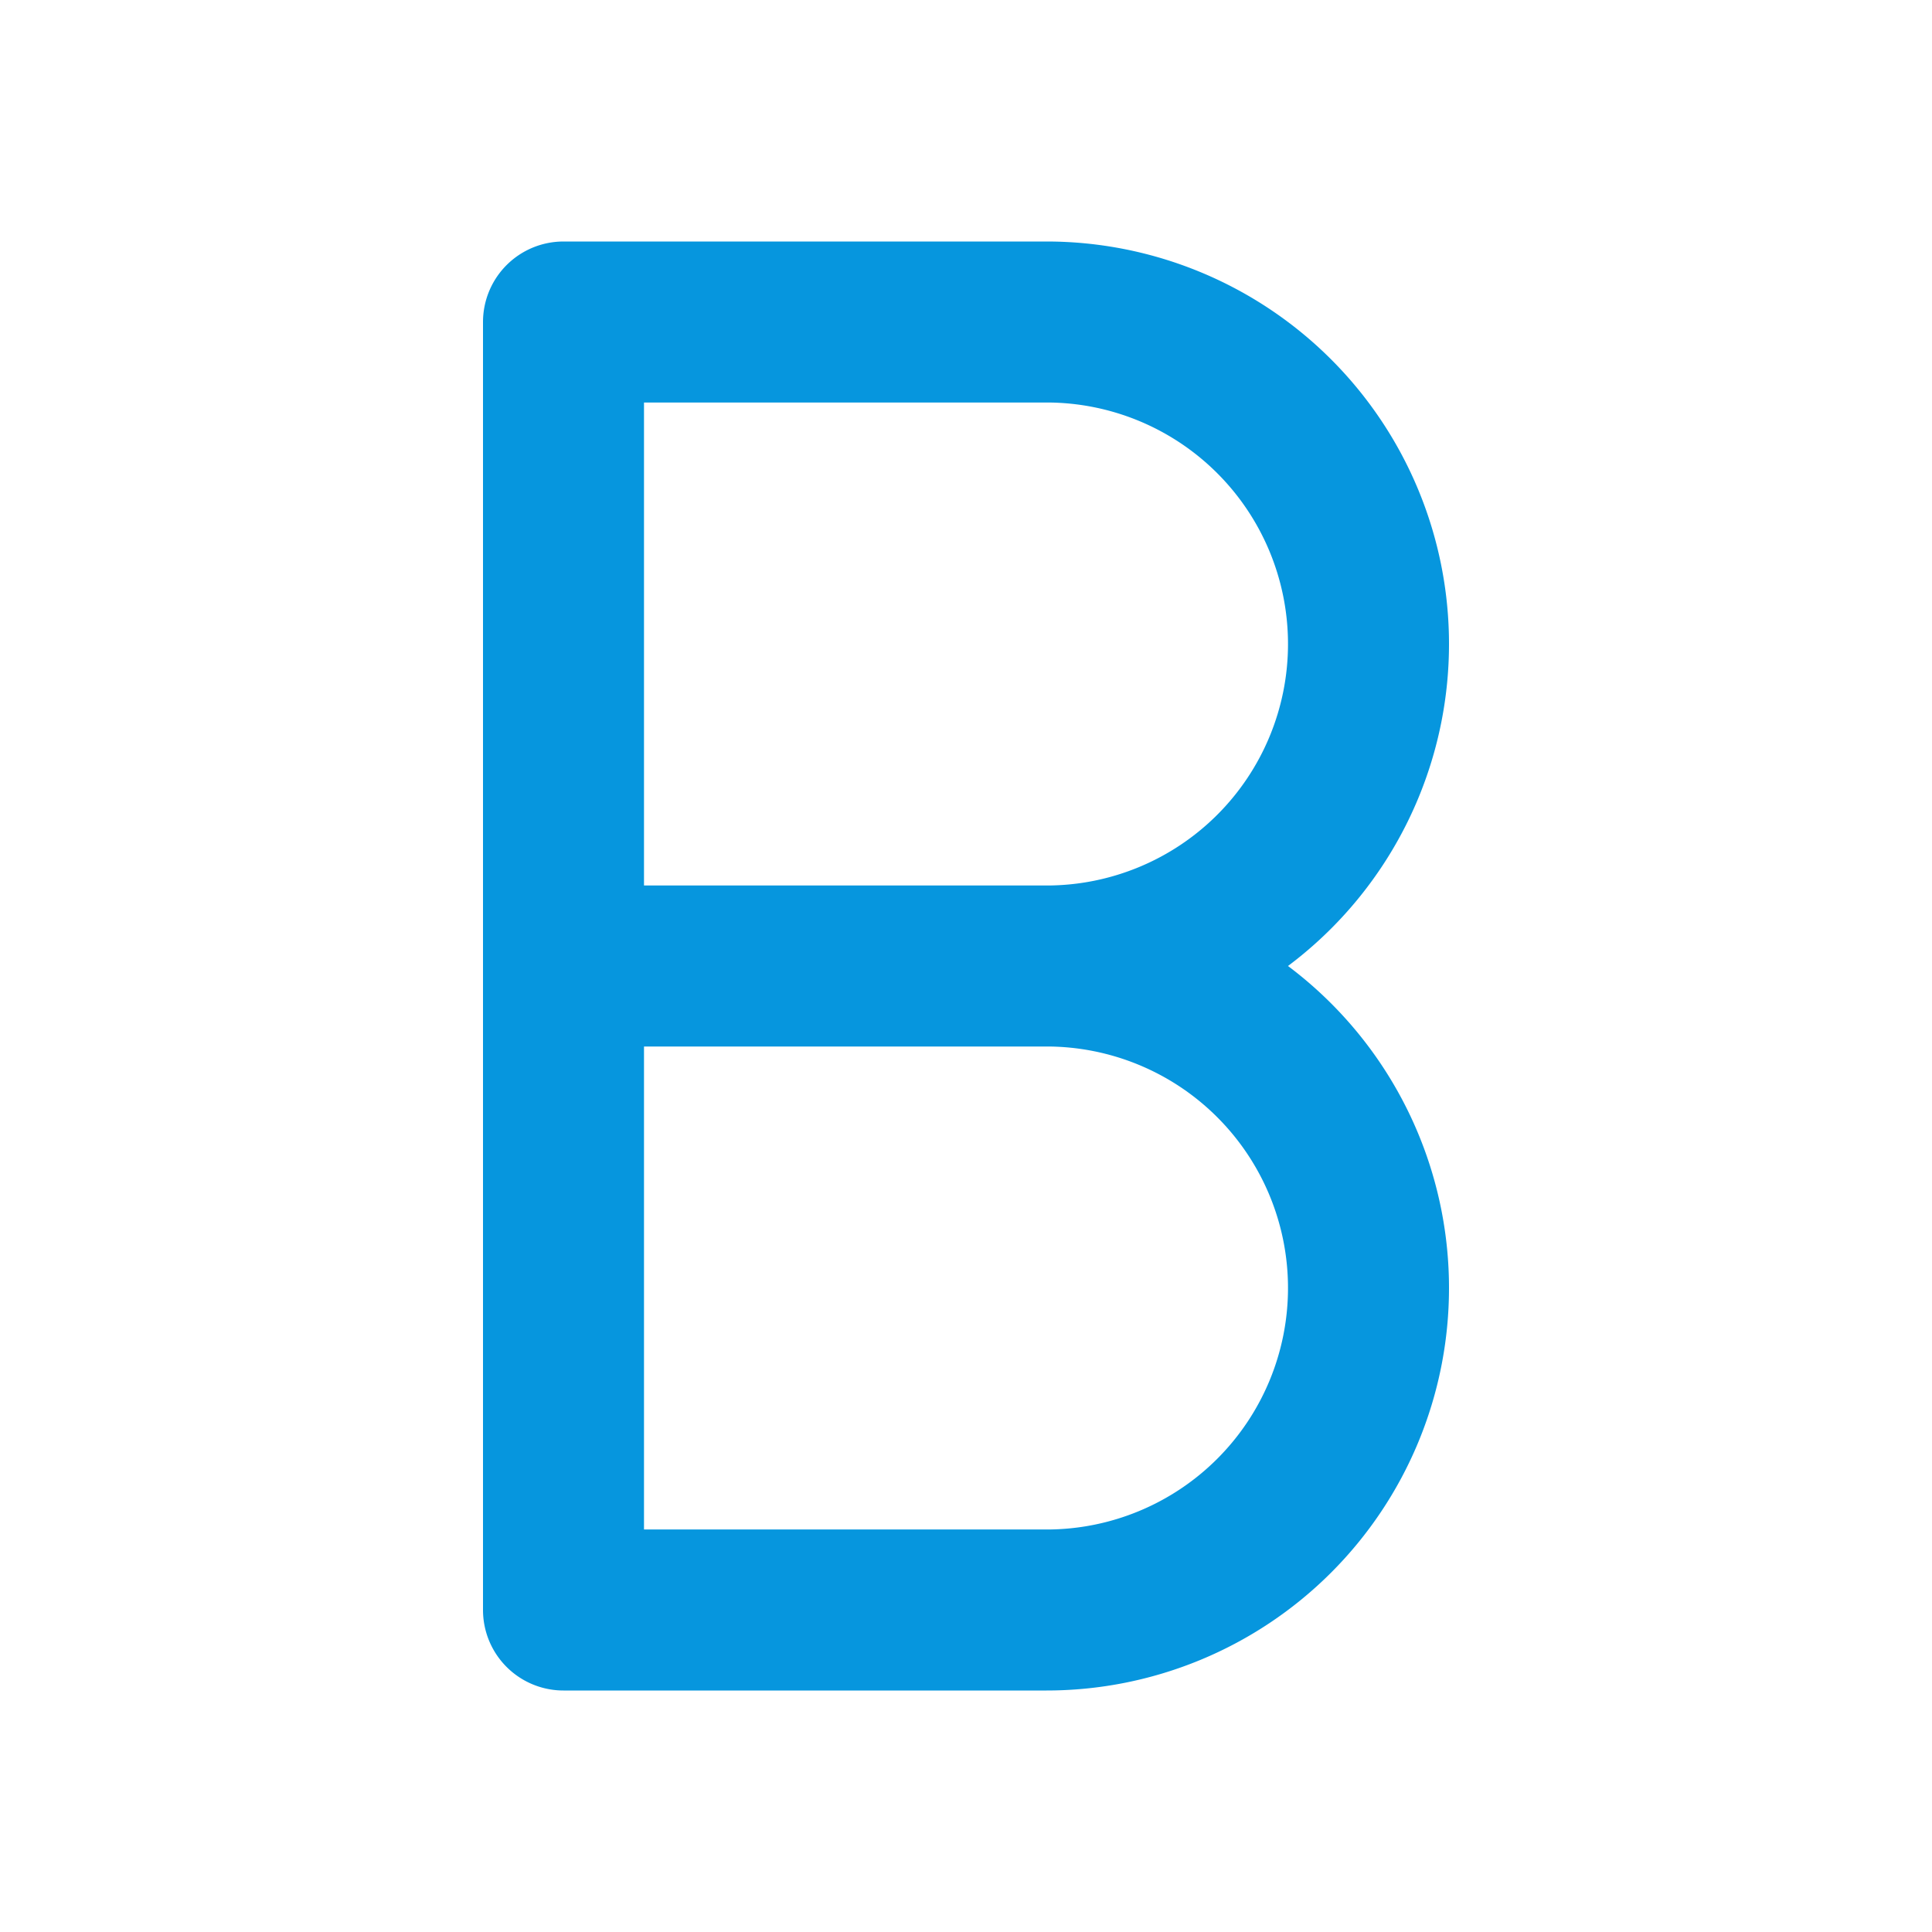 <svg xmlns="http://www.w3.org/2000/svg" class="icon icon-tabler icon-tabler-letter-b" width="24" height="24" stroke-width="2" stroke="currentColor" fill="none" stroke-linecap="round" stroke-linejoin="round"  style="stroke: rgb(6, 150, 222);"><path d="M0 0h24v24H0z" stroke="none"/><path d="M7 20V4h6a4 4 0 0 1 0 8 4 4 0 0 1 0 8H7M7 12h6"/></svg>
